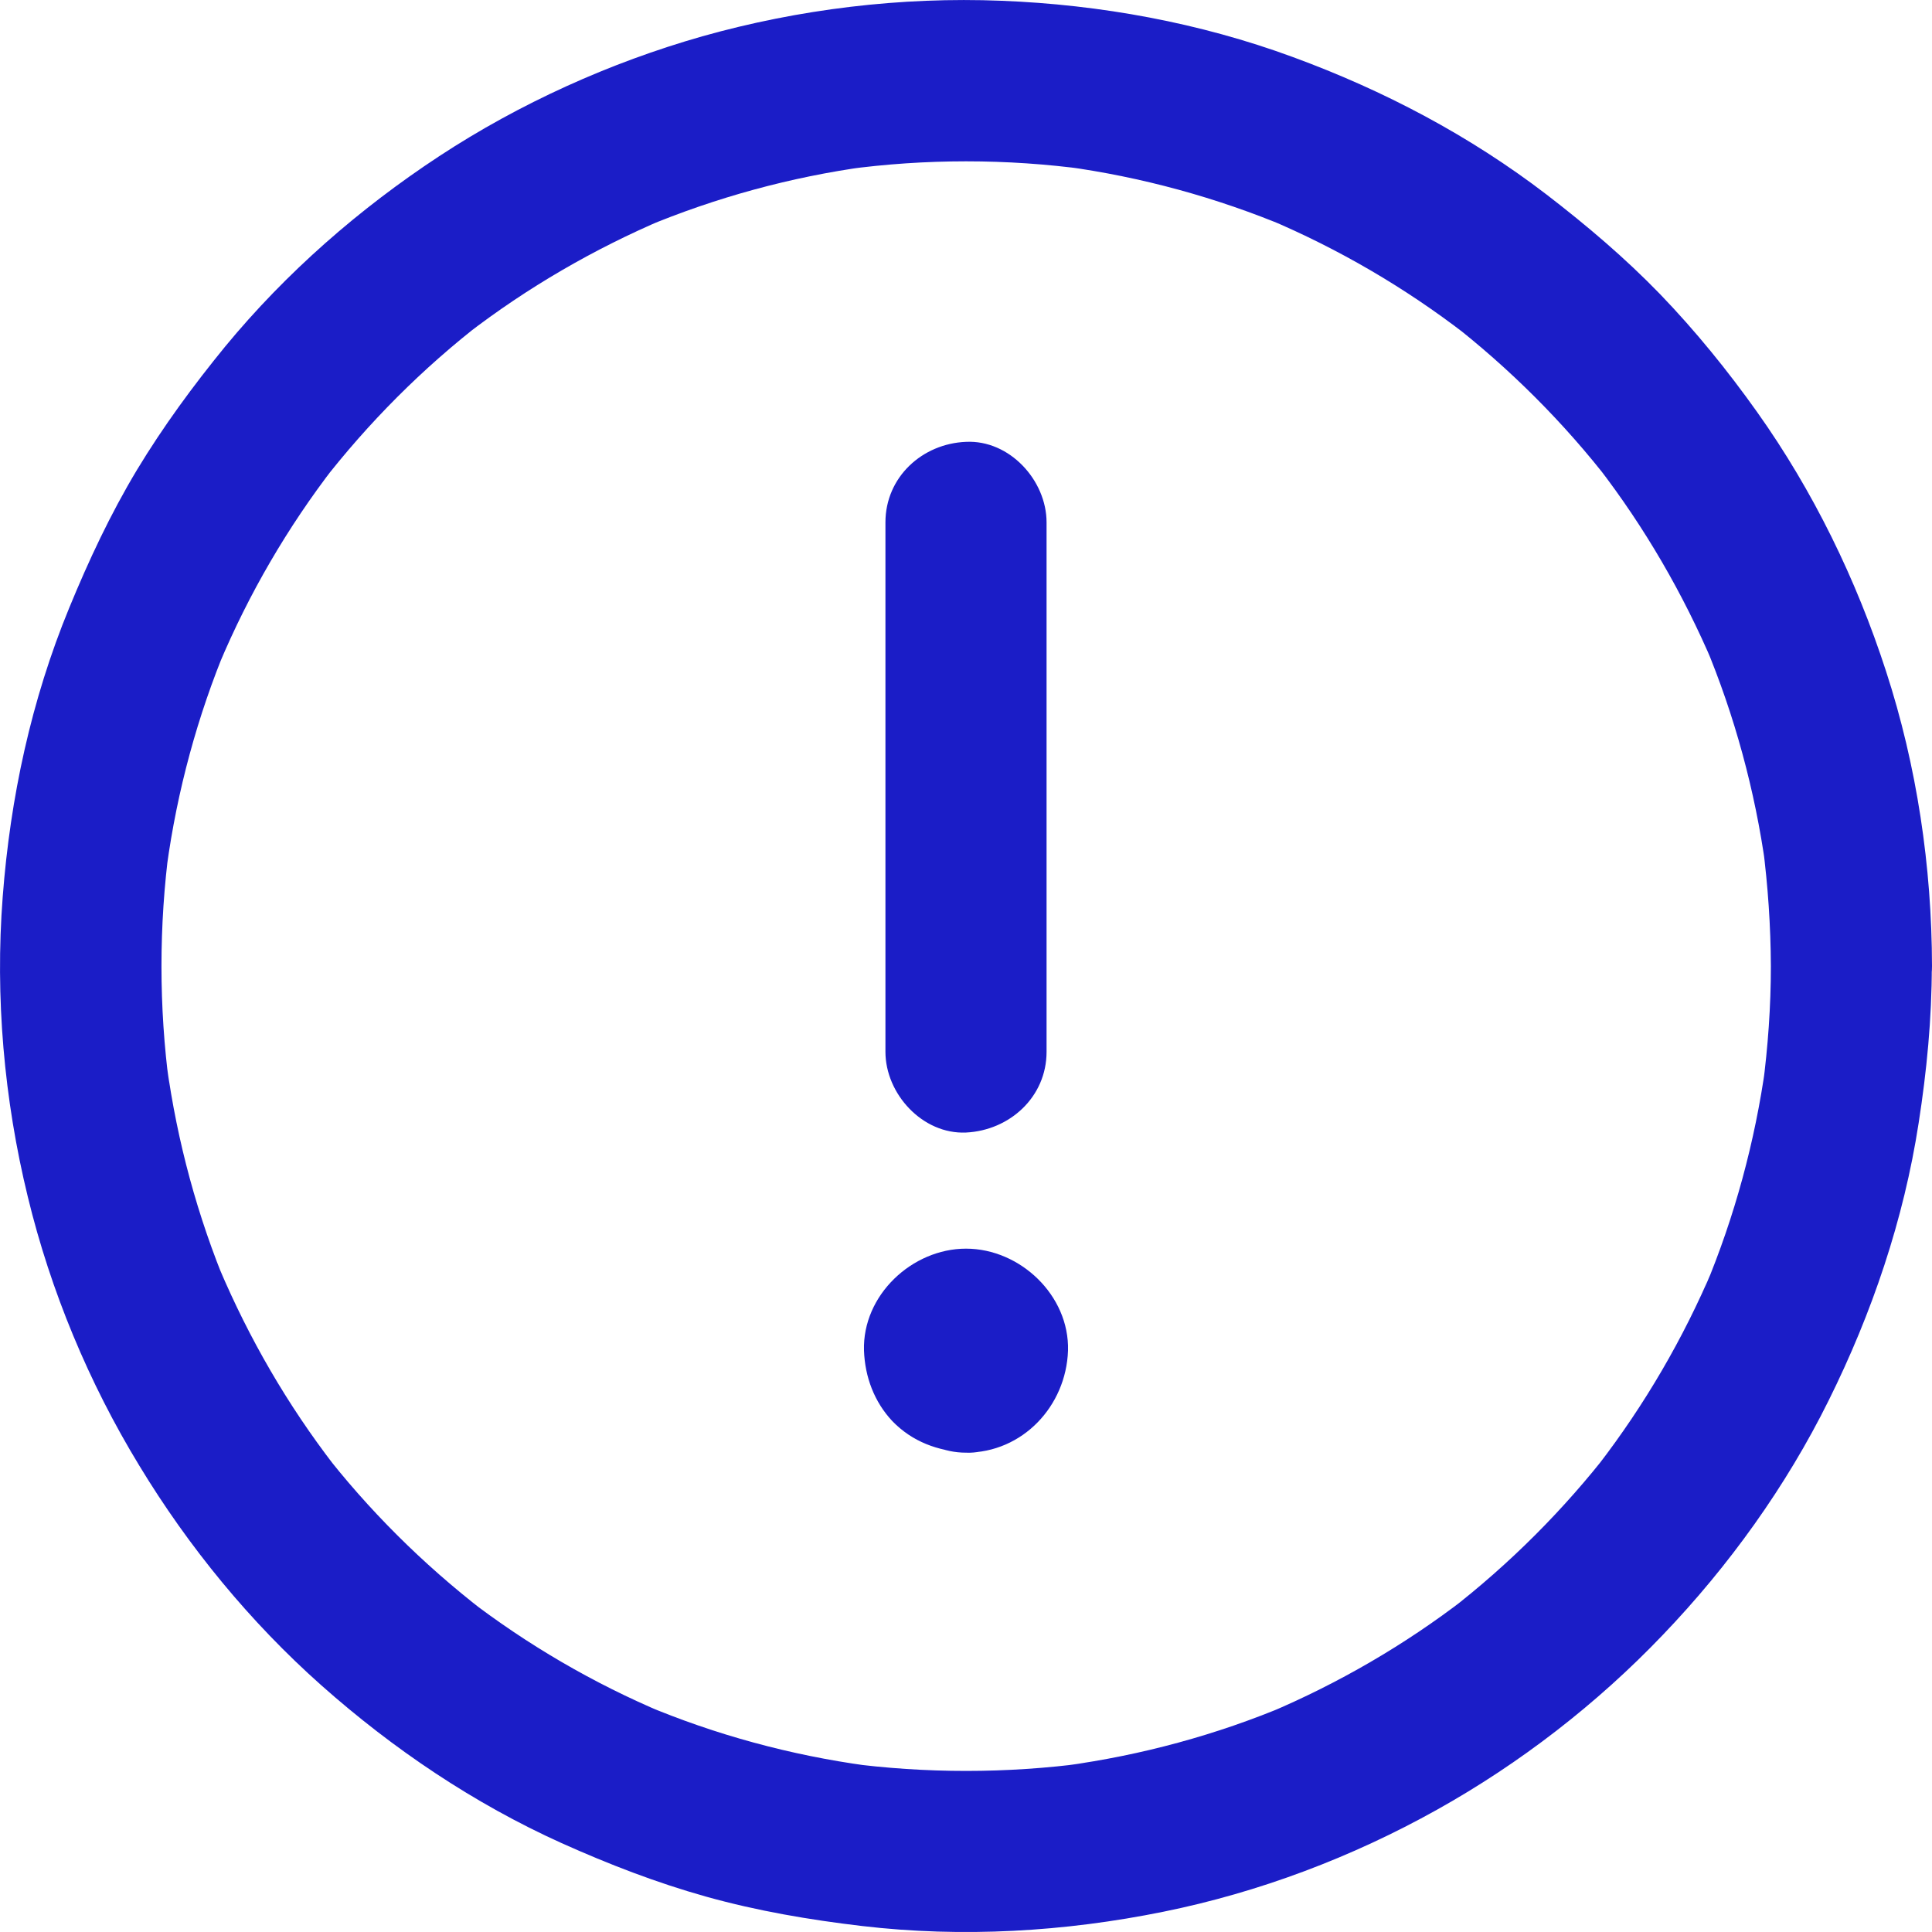 <?xml version="1.0" encoding="UTF-8"?>
<svg width="10px" height="10px" viewBox="0 0 10 10" version="1.1" xmlns="http://www.w3.org/2000/svg" xmlns:xlink="http://www.w3.org/1999/xlink">
    <title>3F21802B-6A53-4172-B5AD-788FBFDEA2ED@2x</title>
    <g id="Desktop-Copy" stroke="none" stroke-width="1" fill="none" fill-rule="evenodd">
        <g id="Desktop----Dashboard" transform="translate(-655, -330)" fill="#1B1DC7" fill-rule="nonzero">
            <g id="Group-12" transform="translate(442, 104)">
                <g id="Group-15" transform="translate(74, 118)">
                    <g id="Download-Button" transform="translate(0, 43)">
                        <g id="score-details" transform="translate(81, 0)">
                            <g id="Group-32" transform="translate(0, 61)">
                                <g id="noun_Error_2190951" transform="translate(58, 4)">
                                    <path d="M5,7.519 C5.293,7.519 5.518,7.278 5.528,6.991 C5.536,6.705 5.28,6.463 5,6.463 C4.721,6.463 4.463,6.704 4.472,6.991 C4.477,7.127 4.525,7.256 4.619,7.356 C4.723,7.463 4.854,7.51 5,7.519 C5.103,7.524 5.223,7.469 5.295,7.397 C5.367,7.325 5.422,7.206 5.417,7.102 C5.412,6.994 5.377,6.881 5.295,6.806 C5.211,6.729 5.115,6.691 5,6.684 C4.996,6.684 4.992,6.684 4.988,6.683 C5.024,6.689 5.062,6.694 5.098,6.698 C5.086,6.696 5.076,6.694 5.065,6.689 C5.098,6.702 5.131,6.717 5.165,6.73 C5.158,6.727 5.151,6.723 5.145,6.719 C5.173,6.741 5.201,6.763 5.229,6.784 C5.22,6.777 5.213,6.77 5.206,6.761 C5.227,6.789 5.249,6.817 5.271,6.845 C5.267,6.839 5.263,6.832 5.26,6.825 C5.273,6.859 5.288,6.892 5.301,6.925 C5.297,6.914 5.294,6.903 5.292,6.892 C5.297,6.928 5.302,6.966 5.307,7.002 C5.306,6.987 5.306,6.994 5.307,6.978 C5.301,7.015 5.296,7.052 5.292,7.089 C5.294,7.076 5.296,7.067 5.301,7.056 C5.288,7.089 5.273,7.122 5.26,7.156 C5.263,7.148 5.267,7.142 5.271,7.136 C5.249,7.164 5.227,7.192 5.206,7.22 C5.213,7.211 5.22,7.204 5.229,7.196 C5.201,7.218 5.173,7.24 5.145,7.262 C5.151,7.258 5.158,7.254 5.165,7.251 C5.131,7.264 5.098,7.279 5.065,7.292 C5.076,7.288 5.087,7.285 5.098,7.283 C5.062,7.288 5.024,7.293 4.988,7.298 C5.003,7.297 4.996,7.297 5.012,7.298 C4.975,7.292 4.938,7.287 4.901,7.283 C4.914,7.285 4.923,7.287 4.934,7.292 C4.901,7.279 4.868,7.264 4.834,7.251 C4.842,7.254 4.848,7.258 4.854,7.262 C4.826,7.24 4.798,7.218 4.77,7.196 C4.779,7.204 4.786,7.211 4.794,7.22 C4.772,7.192 4.75,7.164 4.728,7.136 C4.732,7.142 4.736,7.148 4.739,7.156 C4.726,7.122 4.711,7.089 4.698,7.056 C4.702,7.067 4.705,7.078 4.707,7.089 C4.702,7.052 4.697,7.015 4.692,6.978 C4.694,6.994 4.694,6.987 4.692,7.002 C4.698,6.966 4.703,6.928 4.707,6.892 C4.705,6.904 4.703,6.914 4.698,6.925 C4.711,6.892 4.726,6.859 4.739,6.825 C4.736,6.832 4.732,6.839 4.728,6.845 C4.75,6.817 4.772,6.789 4.794,6.761 C4.786,6.77 4.779,6.777 4.77,6.784 C4.798,6.763 4.826,6.741 4.854,6.719 C4.848,6.723 4.842,6.727 4.834,6.73 C4.868,6.717 4.901,6.702 4.934,6.689 C4.923,6.693 4.912,6.696 4.901,6.698 C4.938,6.693 4.975,6.688 5.012,6.683 C5.007,6.683 5.003,6.684 4.999,6.684 C4.892,6.684 4.78,6.731 4.704,6.806 C4.632,6.878 4.577,6.997 4.582,7.102 C4.593,7.328 4.767,7.519 5,7.519 Z" id="Path"></path>
                                    <path d="M4.583,2.704 C4.583,3.012 4.583,3.321 4.583,3.629 C4.583,4.121 4.583,4.613 4.583,5.104 C4.583,5.218 4.583,5.332 4.583,5.444 C4.583,5.662 4.775,5.872 5,5.862 C5.226,5.851 5.417,5.678 5.417,5.444 C5.417,5.136 5.417,4.827 5.417,4.519 C5.417,4.027 5.417,3.535 5.417,3.044 C5.417,2.93 5.417,2.816 5.417,2.704 C5.417,2.486 5.225,2.276 5,2.287 C4.774,2.296 4.583,2.469 4.583,2.704 L4.583,2.704 Z" id="Path"></path>
                                    <path d="M9.166,5.001 C9.166,5.21 9.151,5.417 9.124,5.624 C9.129,5.587 9.135,5.55 9.139,5.513 C9.084,5.908 8.979,6.296 8.825,6.665 C8.838,6.631 8.853,6.598 8.867,6.564 C8.713,6.928 8.513,7.271 8.272,7.584 C8.294,7.556 8.316,7.528 8.338,7.5 C8.095,7.814 7.813,8.096 7.5,8.338 C7.528,8.316 7.556,8.295 7.584,8.273 C7.271,8.514 6.928,8.713 6.564,8.867 C6.598,8.854 6.631,8.839 6.664,8.825 C6.296,8.98 5.908,9.085 5.513,9.139 C5.55,9.134 5.587,9.129 5.624,9.125 C5.211,9.18 4.79,9.18 4.378,9.125 C4.414,9.13 4.452,9.135 4.488,9.139 C4.093,9.085 3.705,8.98 3.337,8.825 C3.37,8.839 3.404,8.854 3.437,8.867 C3.073,8.714 2.73,8.514 2.417,8.273 C2.445,8.295 2.474,8.316 2.502,8.338 C2.188,8.095 1.905,7.814 1.663,7.5 C1.685,7.528 1.707,7.556 1.729,7.584 C1.488,7.271 1.289,6.928 1.135,6.564 C1.148,6.598 1.163,6.631 1.176,6.665 C1.022,6.296 0.917,5.908 0.863,5.513 C0.868,5.55 0.873,5.587 0.877,5.624 C0.822,5.211 0.822,4.791 0.877,4.378 C0.872,4.414 0.867,4.452 0.863,4.488 C0.917,4.093 1.022,3.705 1.176,3.337 C1.163,3.37 1.148,3.404 1.135,3.437 C1.288,3.073 1.488,2.73 1.729,2.417 C1.707,2.445 1.685,2.473 1.663,2.502 C1.906,2.188 2.188,1.905 2.502,1.663 C2.474,1.685 2.445,1.707 2.417,1.729 C2.73,1.488 3.073,1.289 3.437,1.134 C3.404,1.148 3.37,1.162 3.337,1.176 C3.705,1.022 4.093,0.916 4.488,0.862 C4.452,0.867 4.414,0.873 4.378,0.877 C4.79,0.821 5.211,0.821 5.624,0.877 C5.587,0.872 5.55,0.866 5.513,0.862 C5.908,0.916 6.296,1.022 6.664,1.176 C6.631,1.162 6.598,1.148 6.564,1.134 C6.928,1.288 7.271,1.488 7.584,1.729 C7.556,1.707 7.528,1.685 7.5,1.663 C7.813,1.906 8.096,2.188 8.338,2.502 C8.316,2.473 8.294,2.445 8.272,2.417 C8.513,2.73 8.712,3.073 8.867,3.437 C8.853,3.404 8.838,3.37 8.825,3.337 C8.979,3.705 9.084,4.093 9.139,4.488 C9.133,4.452 9.128,4.414 9.124,4.378 C9.151,4.585 9.165,4.793 9.166,5.001 C9.166,5.219 9.358,5.429 9.583,5.418 C9.808,5.408 10,5.235 10,5.001 C9.999,4.486 9.922,3.965 9.762,3.474 C9.608,2.999 9.385,2.541 9.095,2.133 C8.943,1.919 8.776,1.713 8.593,1.523 C8.411,1.335 8.213,1.167 8.005,1.007 C7.607,0.702 7.163,0.468 6.691,0.295 C6.21,0.118 5.696,0.024 5.184,0.004 C4.664,-0.017 4.135,0.047 3.635,0.188 C3.157,0.324 2.69,0.535 2.274,0.808 C1.86,1.08 1.481,1.411 1.166,1.793 C1,1.996 0.845,2.207 0.709,2.432 C0.572,2.66 0.459,2.901 0.358,3.147 C0.162,3.623 0.053,4.129 0.014,4.642 C-0.026,5.161 0.021,5.691 0.144,6.195 C0.262,6.682 0.46,7.158 0.721,7.586 C0.976,8.007 1.295,8.396 1.663,8.723 C2.036,9.054 2.453,9.335 2.907,9.54 C3.15,9.649 3.398,9.745 3.655,9.817 C3.92,9.891 4.19,9.937 4.462,9.969 C4.981,10.03 5.51,9.999 6.022,9.895 C6.516,9.795 6.998,9.613 7.438,9.367 C7.868,9.127 8.267,8.818 8.607,8.462 C8.949,8.105 9.245,7.693 9.465,7.249 C9.69,6.796 9.854,6.312 9.931,5.812 C9.973,5.542 9.999,5.272 9.999,4.999 C9.999,4.781 9.807,4.572 9.582,4.582 C9.357,4.595 9.166,4.768 9.166,5.001 Z" id="Path"></path>
                                </g>
                            </g>
                        </g>
                    </g>
                </g>
            </g>
        </g>
    </g>
</svg>